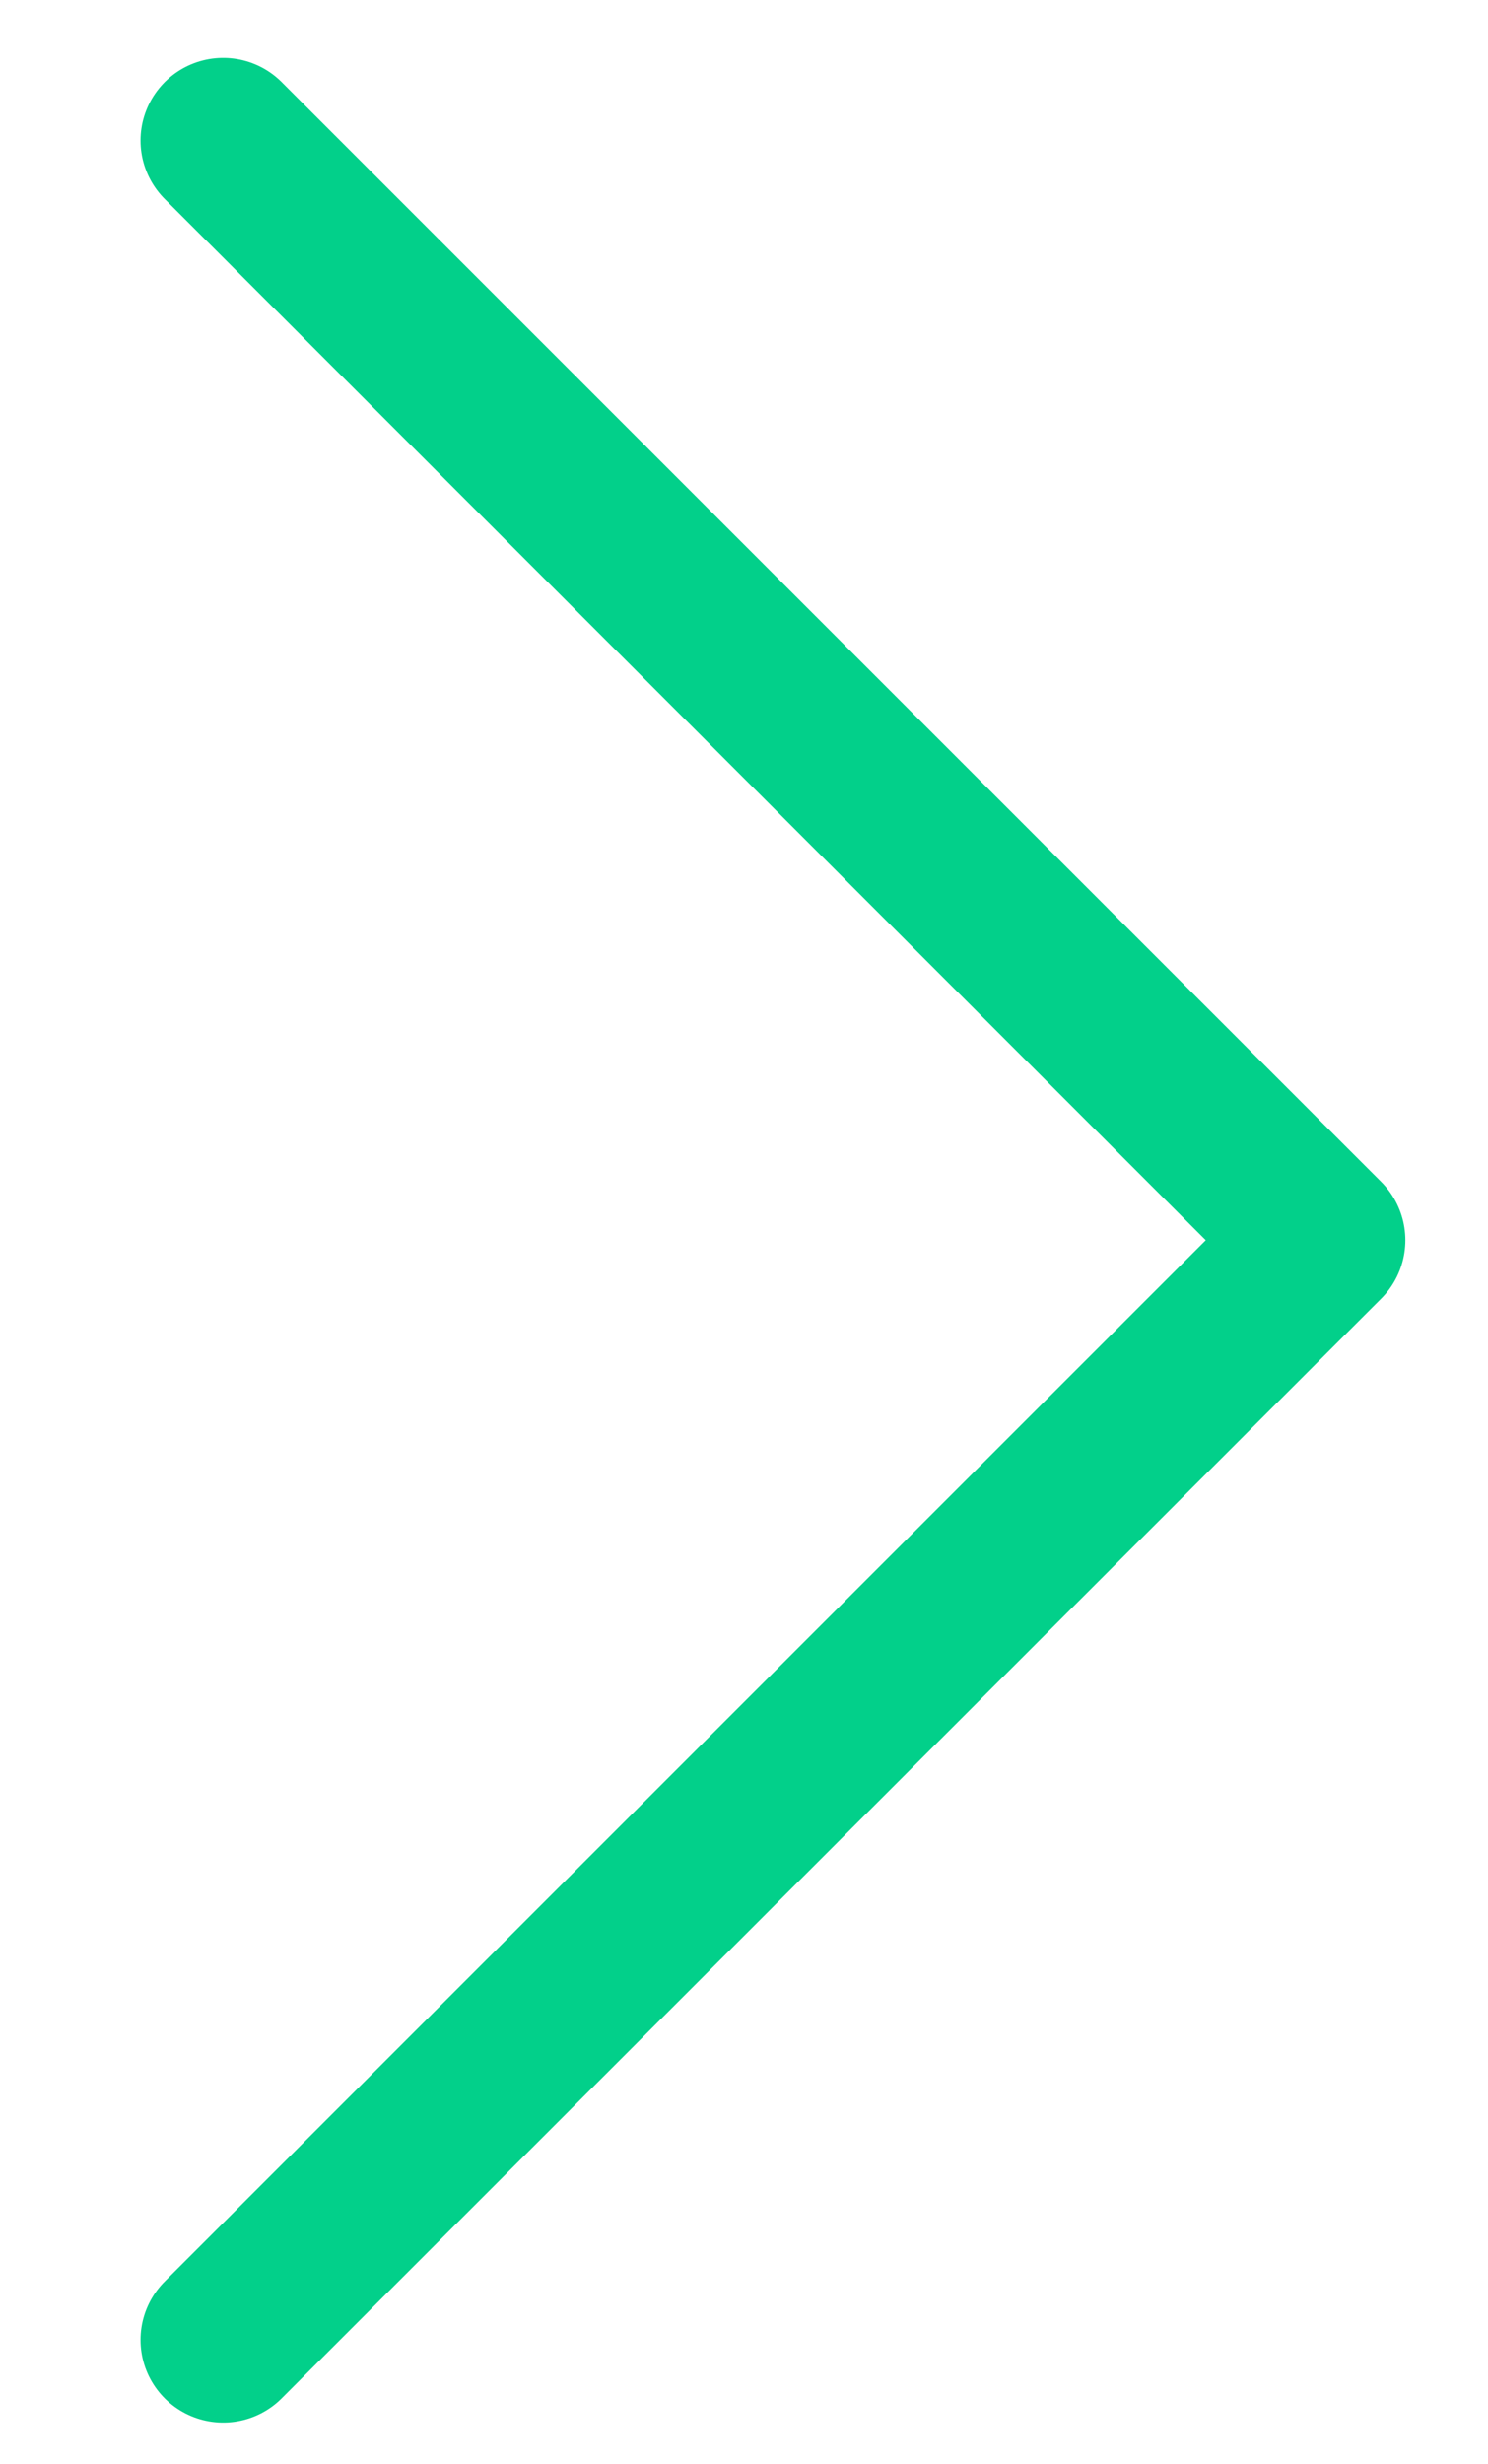 <?xml version="1.0" encoding="utf-8"?>
<!-- Generator: Adobe Illustrator 19.0.0, SVG Export Plug-In . SVG Version: 6.00 Build 0)  -->
<svg version="1.1" id="Layer_1" xmlns="http://www.w3.org/2000/svg" xmlns:xlink="http://www.w3.org/1999/xlink" x="0px" y="0px"
	 viewBox="-429 218 18 29.8" style="enable-background:new -429 218 18 29.8;" xml:space="preserve">
<style type="text/css">
	.st0{fill:none;stroke:#02D08A;stroke-width:2;stroke-linecap:round;stroke-linejoin:round;stroke-miterlimit:10;}
</style>
<polyline class="st0" points="-426.3,219.7 -413,233 -426.3,246.3 "/>
</svg>
